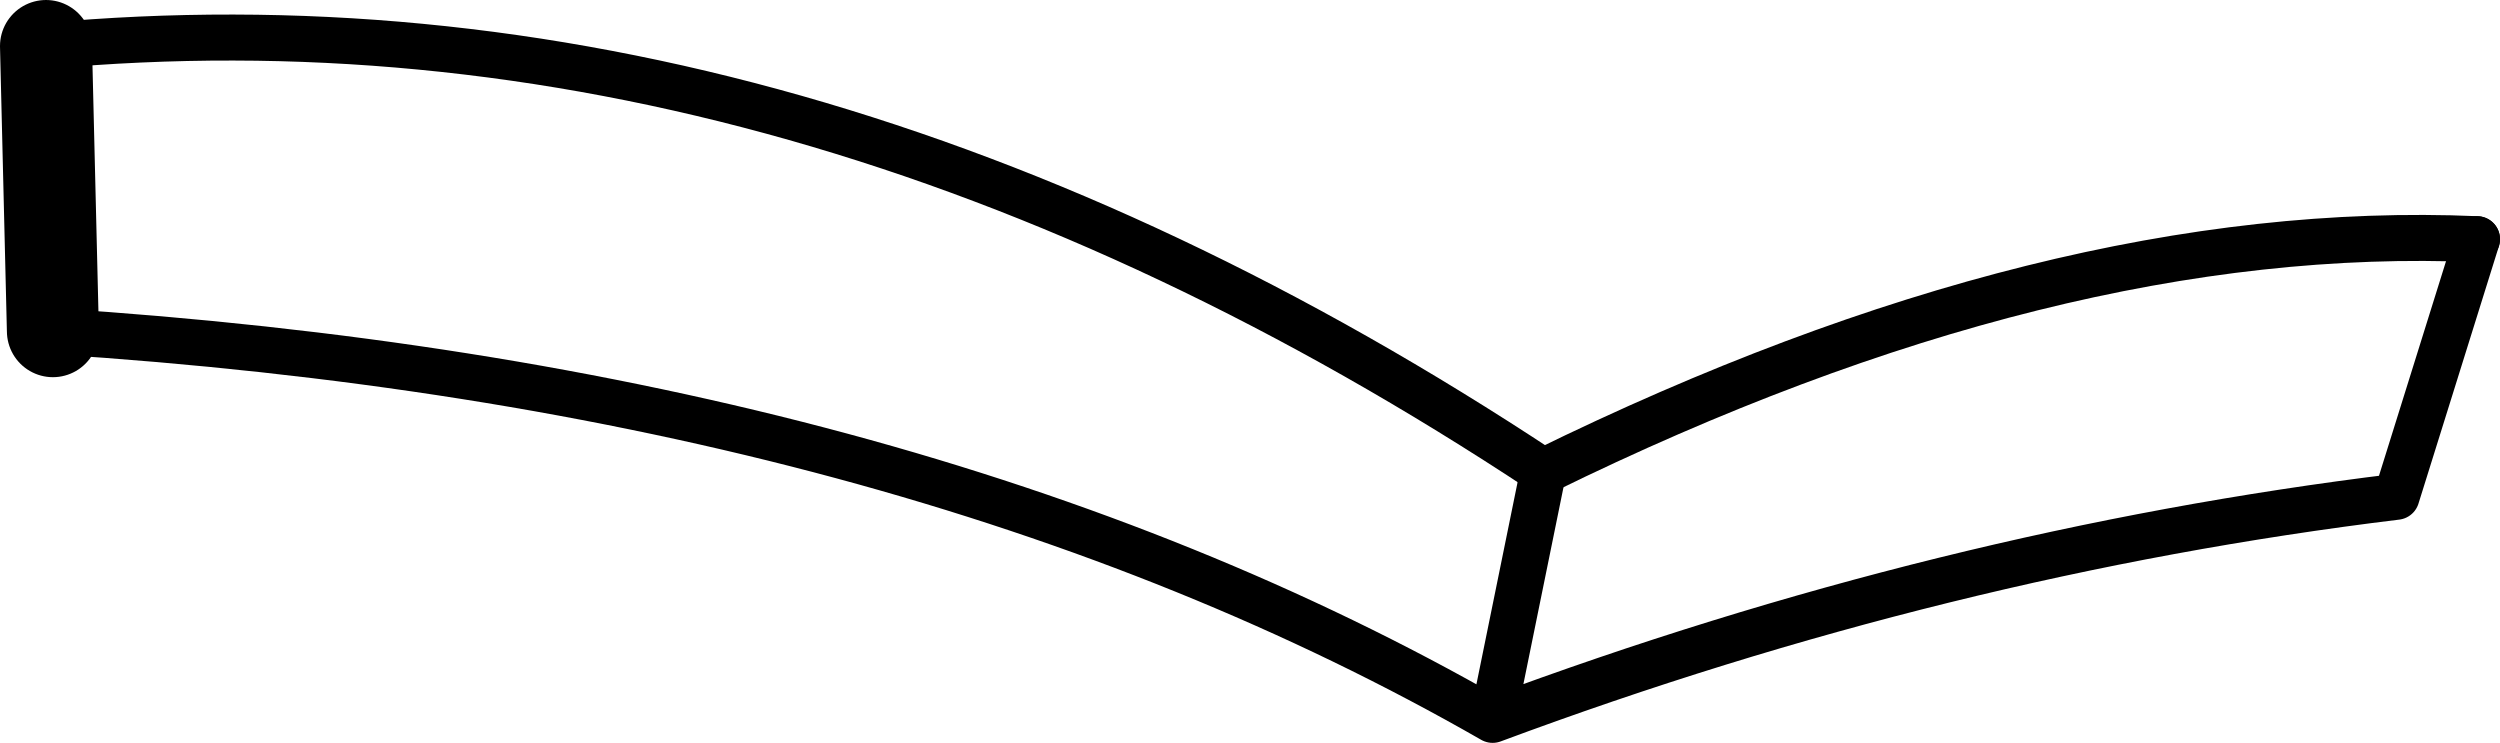 <?xml version="1.0" encoding="UTF-8" standalone="no"?>
<svg xmlns:xlink="http://www.w3.org/1999/xlink" height="16.15px" width="54.35px" xmlns="http://www.w3.org/2000/svg">
  <g transform="matrix(1.0, 0.0, 0.0, 1.0, -191.15, -250.15)">
    <path d="M192.15 251.15 Q208.45 249.65 224.7 260.4 235.8 254.95 245.0 255.35" fill="none" stroke="#000000" stroke-linecap="round" stroke-linejoin="round" stroke-width="1.0"/>
    <path d="M245.0 255.35 L243.25 260.95 Q233.4 262.15 223.6 265.8 210.95 258.55 192.3 257.35 M223.6 265.8 L224.7 260.4" fill="none" stroke="#000000" stroke-linecap="round" stroke-linejoin="round" stroke-width="1.0"/>
    <path d="M192.3 257.35 L192.15 251.15" fill="none" stroke="#000000" stroke-linecap="round" stroke-linejoin="round" stroke-width="2.0"/>
  </g>
</svg>
